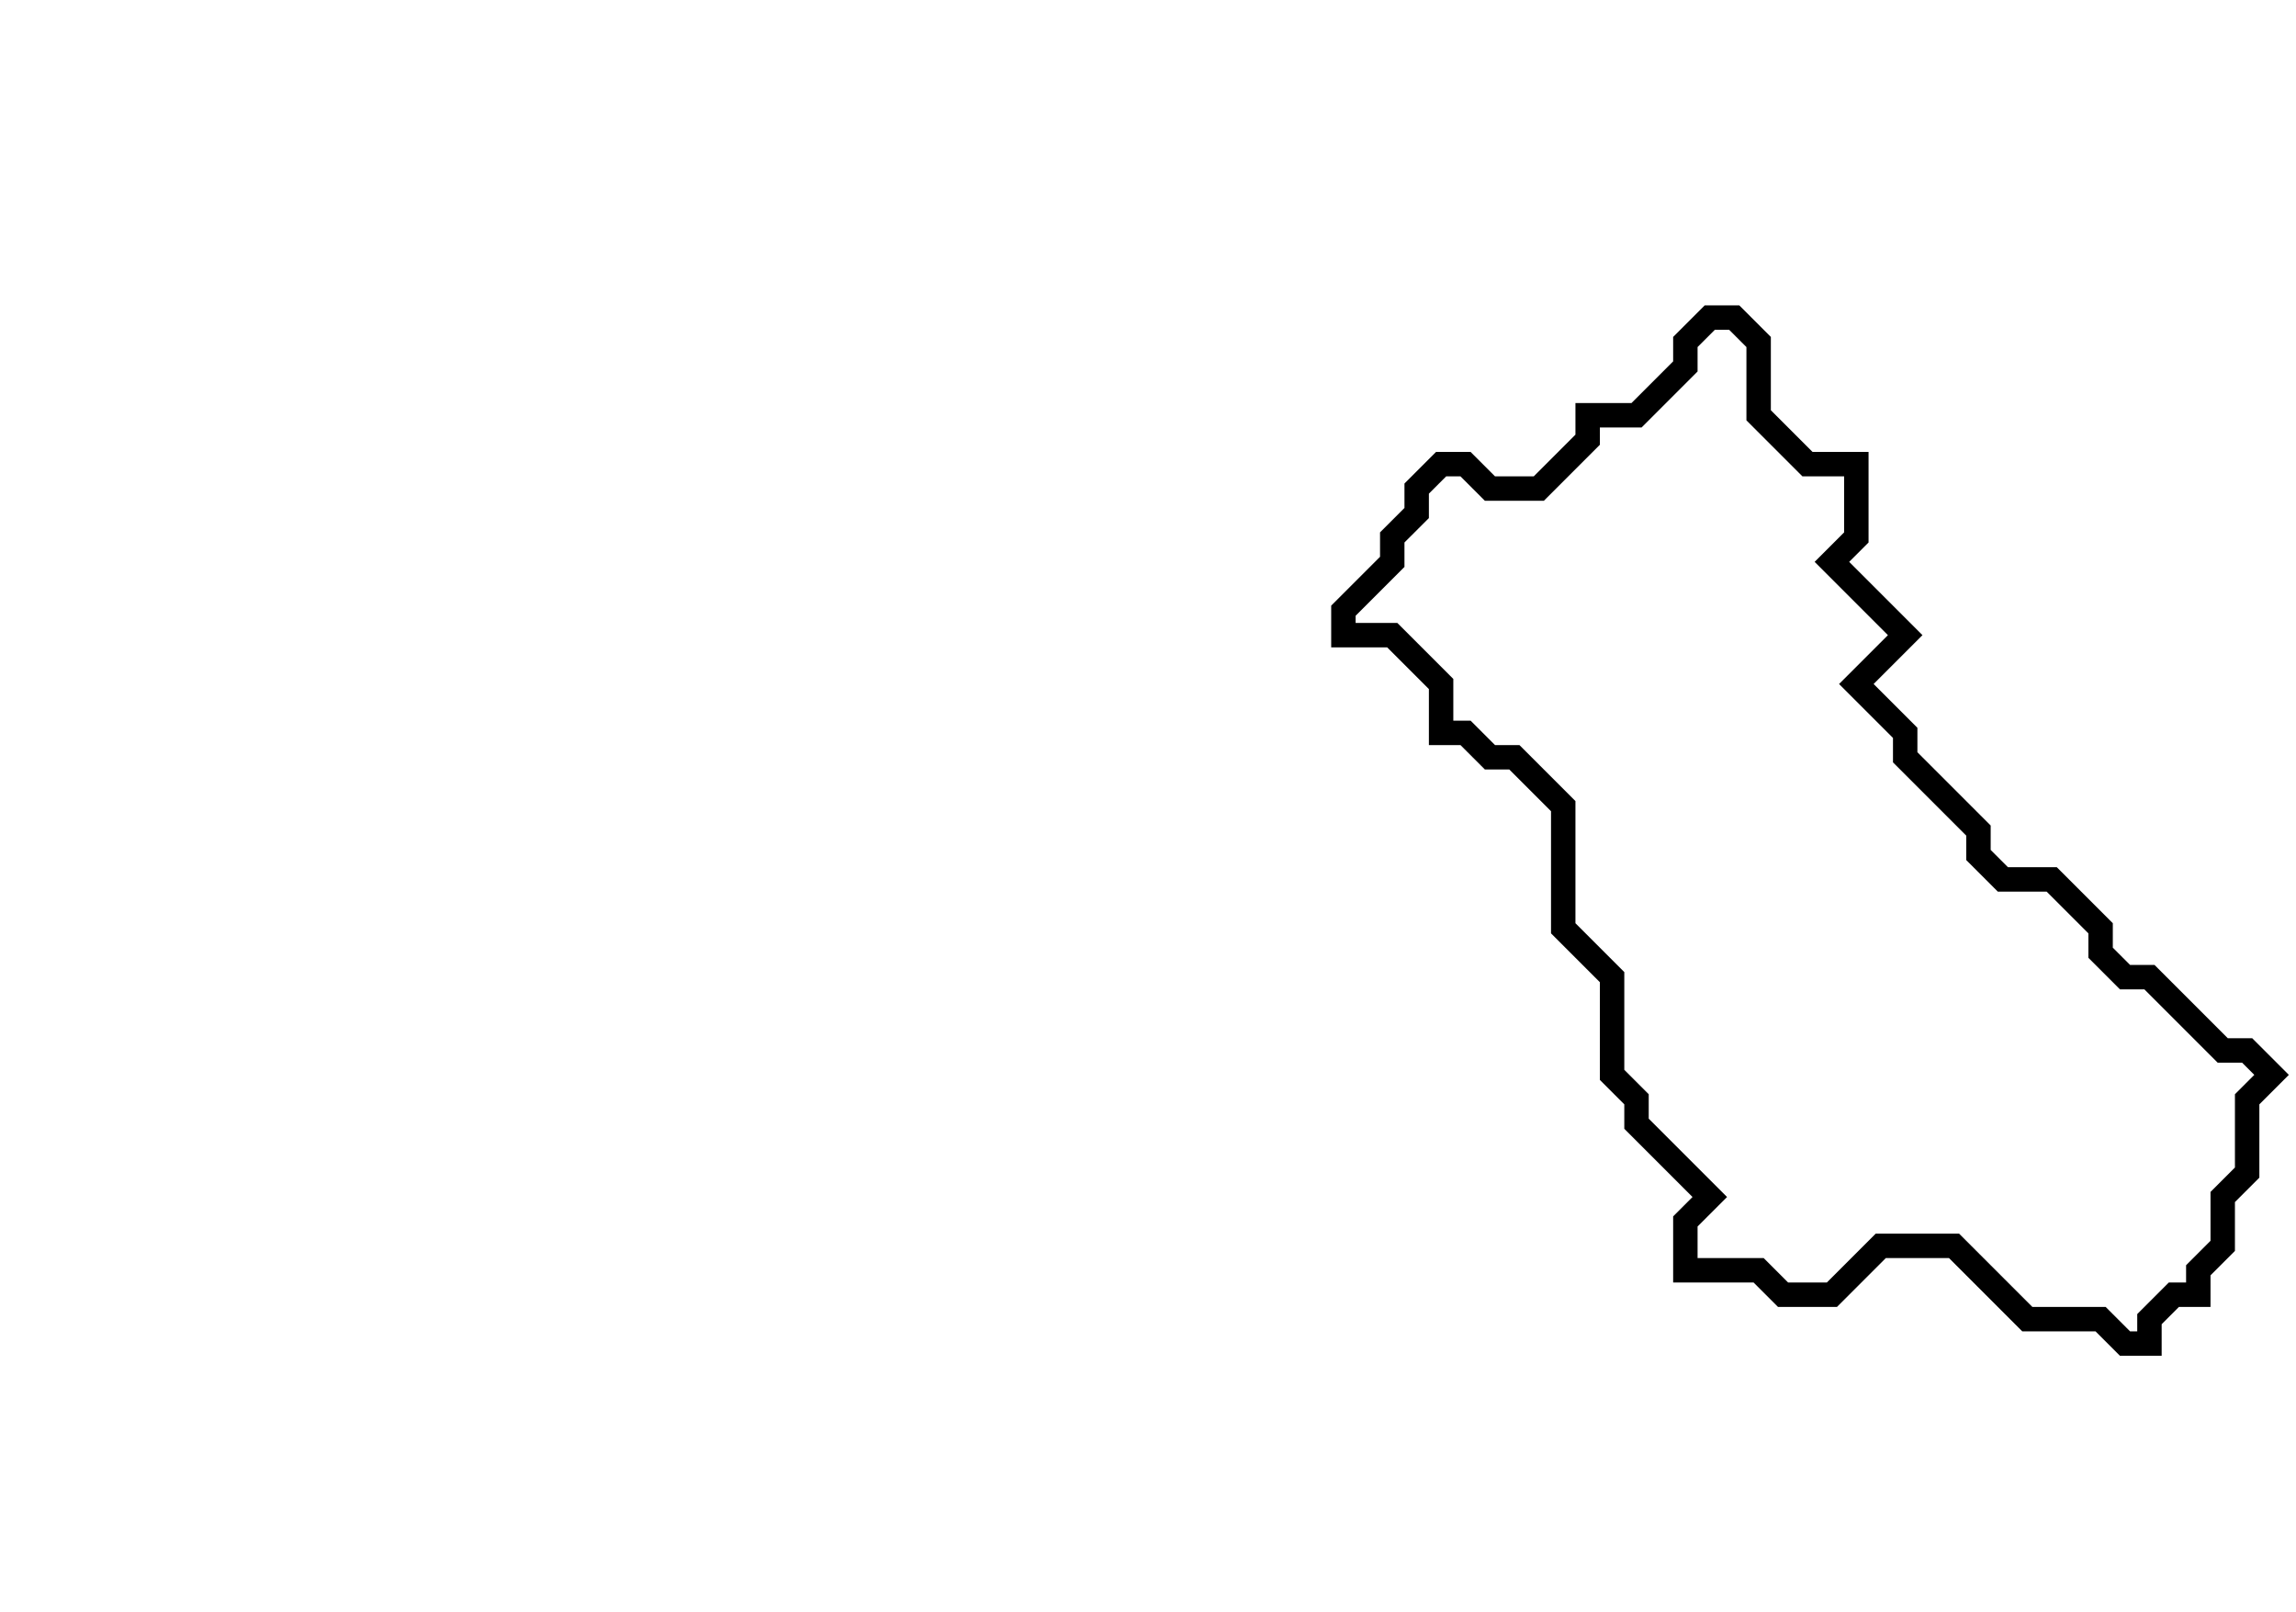 <svg xmlns="http://www.w3.org/2000/svg" width="94" height="66">
  <path d="M 70,13 L 69,14 L 69,15 L 67,17 L 65,17 L 65,18 L 63,20 L 61,20 L 60,19 L 59,19 L 58,20 L 58,21 L 57,22 L 57,23 L 55,25 L 55,26 L 57,26 L 59,28 L 59,30 L 60,30 L 61,31 L 62,31 L 64,33 L 64,38 L 66,40 L 66,44 L 67,45 L 67,46 L 70,49 L 69,50 L 69,52 L 72,52 L 73,53 L 75,53 L 77,51 L 80,51 L 83,54 L 86,54 L 87,55 L 88,55 L 88,54 L 89,53 L 90,53 L 90,52 L 91,51 L 91,49 L 92,48 L 92,45 L 93,44 L 92,43 L 91,43 L 88,40 L 87,40 L 86,39 L 86,38 L 84,36 L 82,36 L 81,35 L 81,34 L 78,31 L 78,30 L 76,28 L 78,26 L 75,23 L 76,22 L 76,19 L 74,19 L 72,17 L 72,14 L 71,13 Z" fill="none" stroke="black" stroke-width="1"/>
</svg>